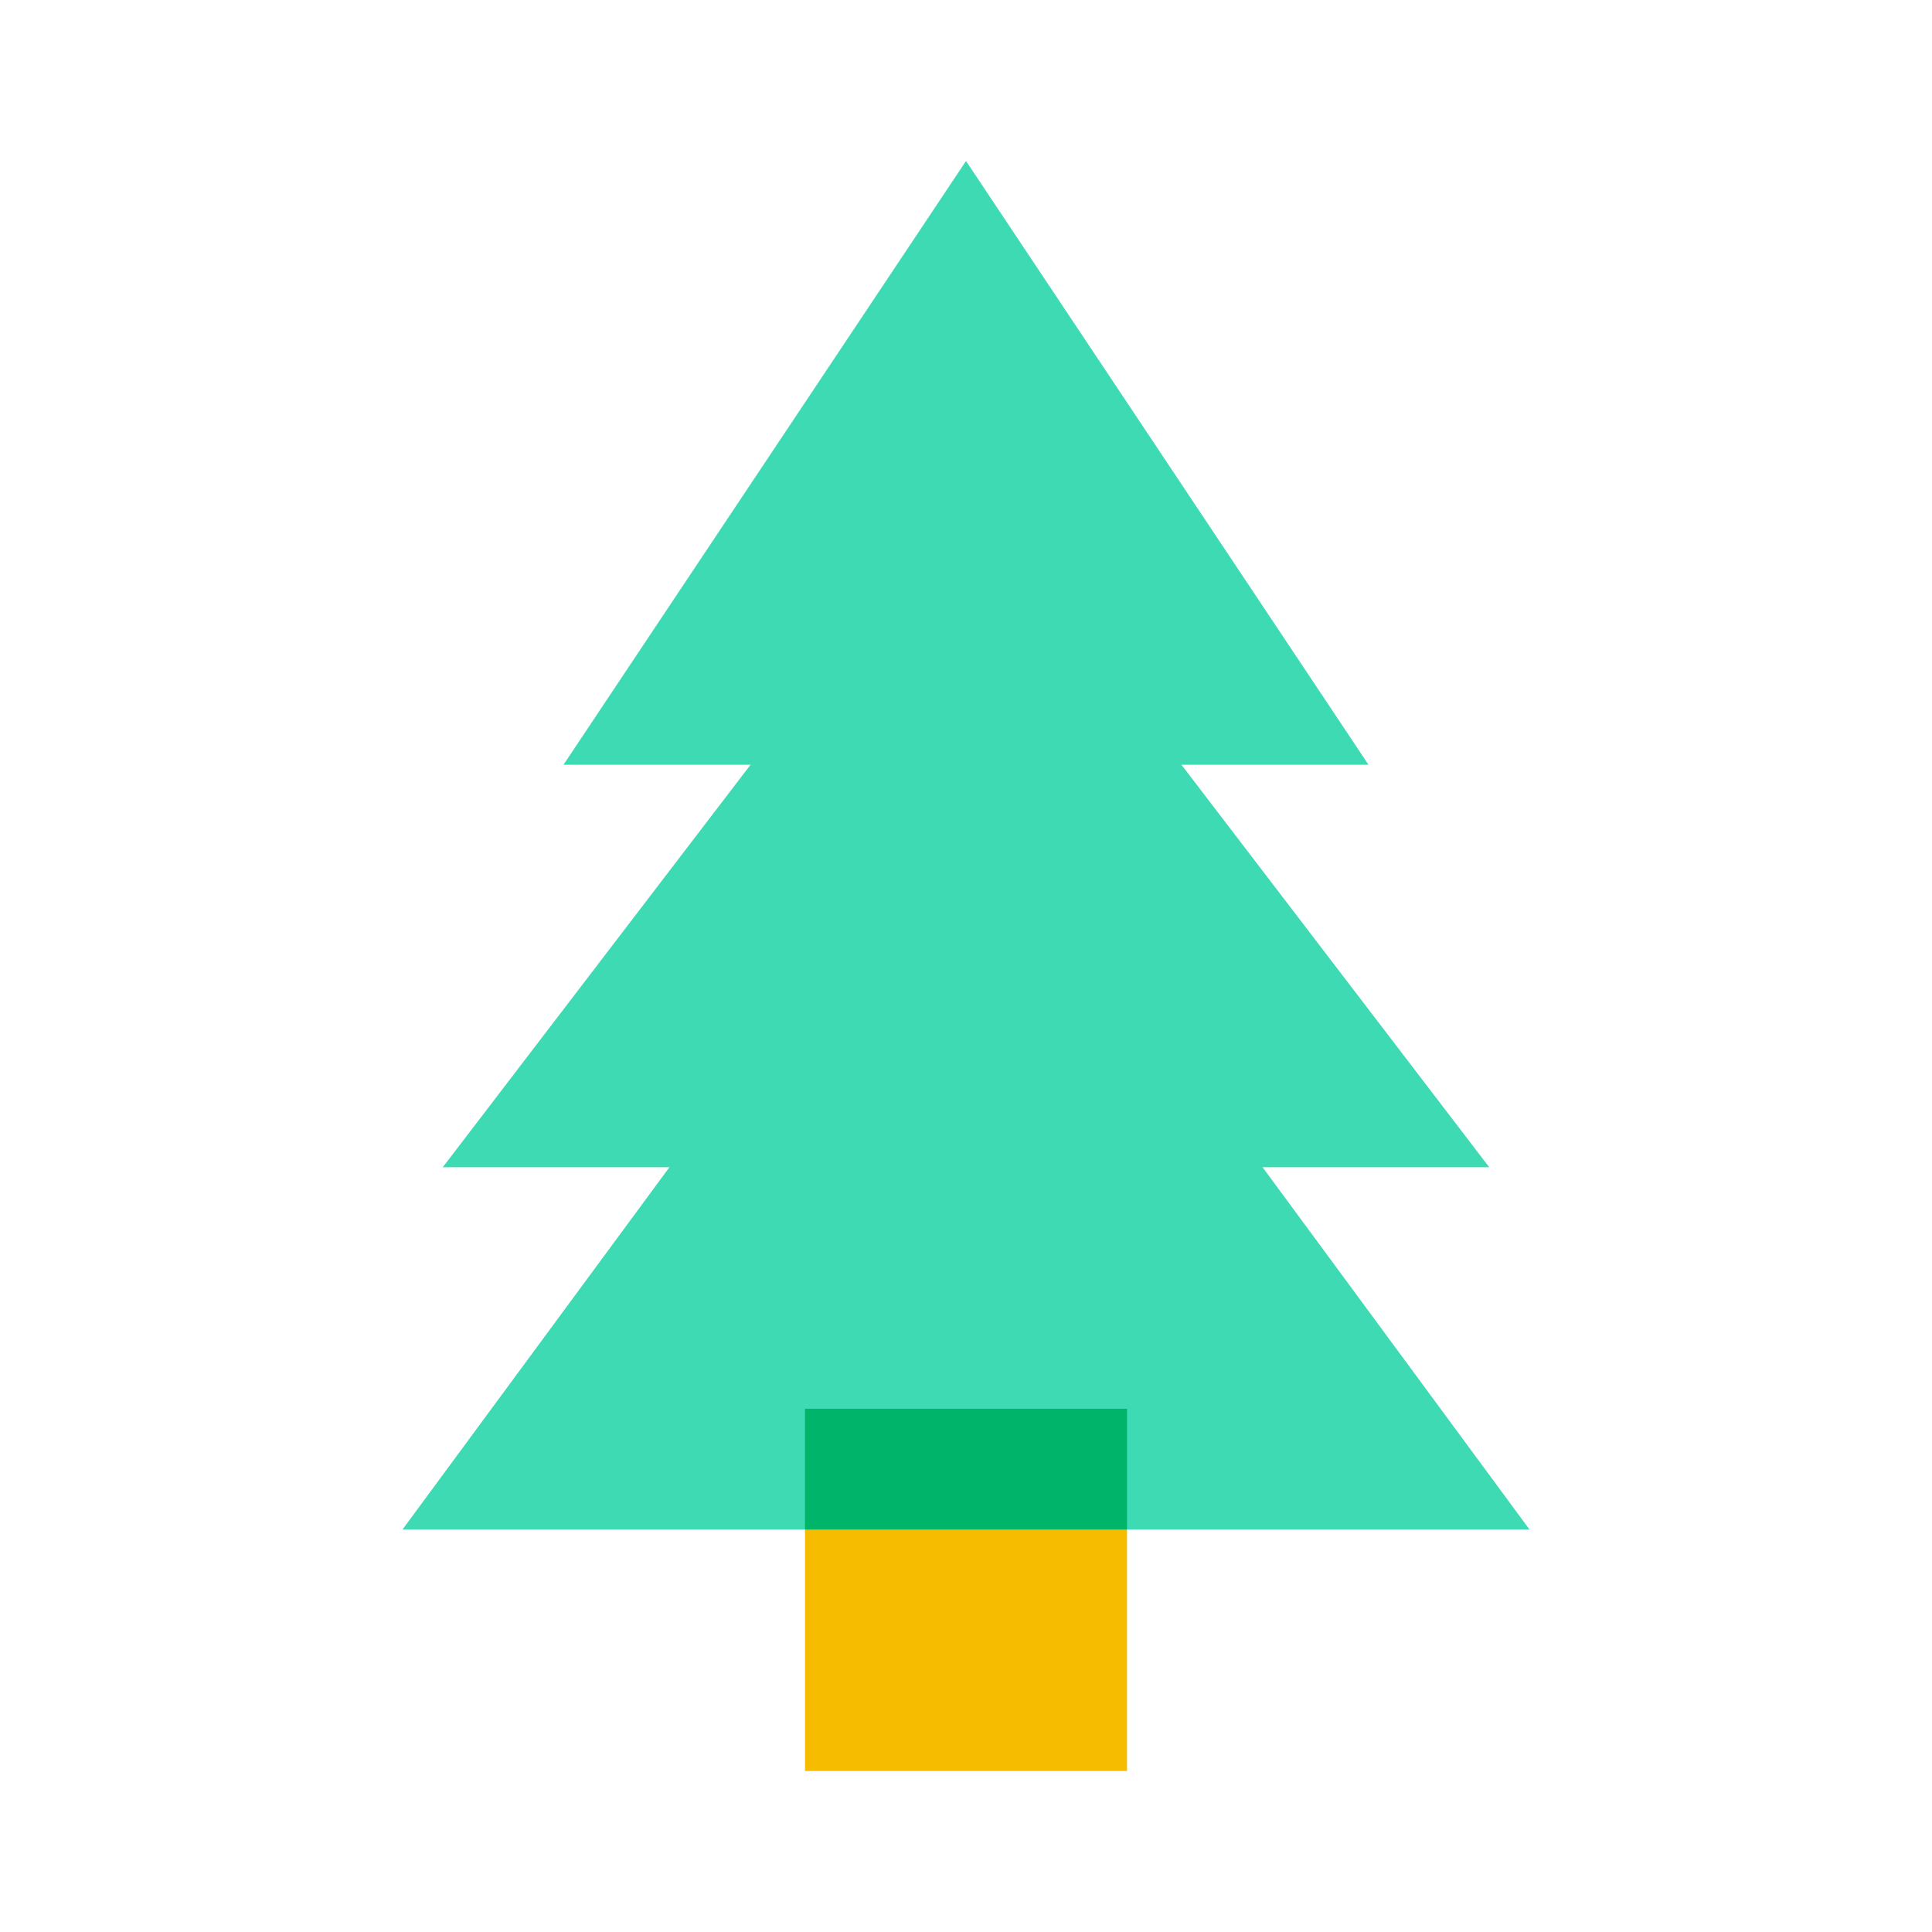 <svg xmlns="http://www.w3.org/2000/svg"  viewBox="0 0 48 48" width="48px" height="48px"><rect width="8" height="7" x="20" y="37" fill="#f5bc00"/><polygon fill="#3ddab4" points="24,4 14,19 34,19"/><polygon fill="#3ddab4" points="24,12 11,29 37,29"/><polygon fill="#3ddab4" points="24,19 10,38 38,38"/><rect width="8" height="3" x="20" y="35" fill="#00b569"/></svg>